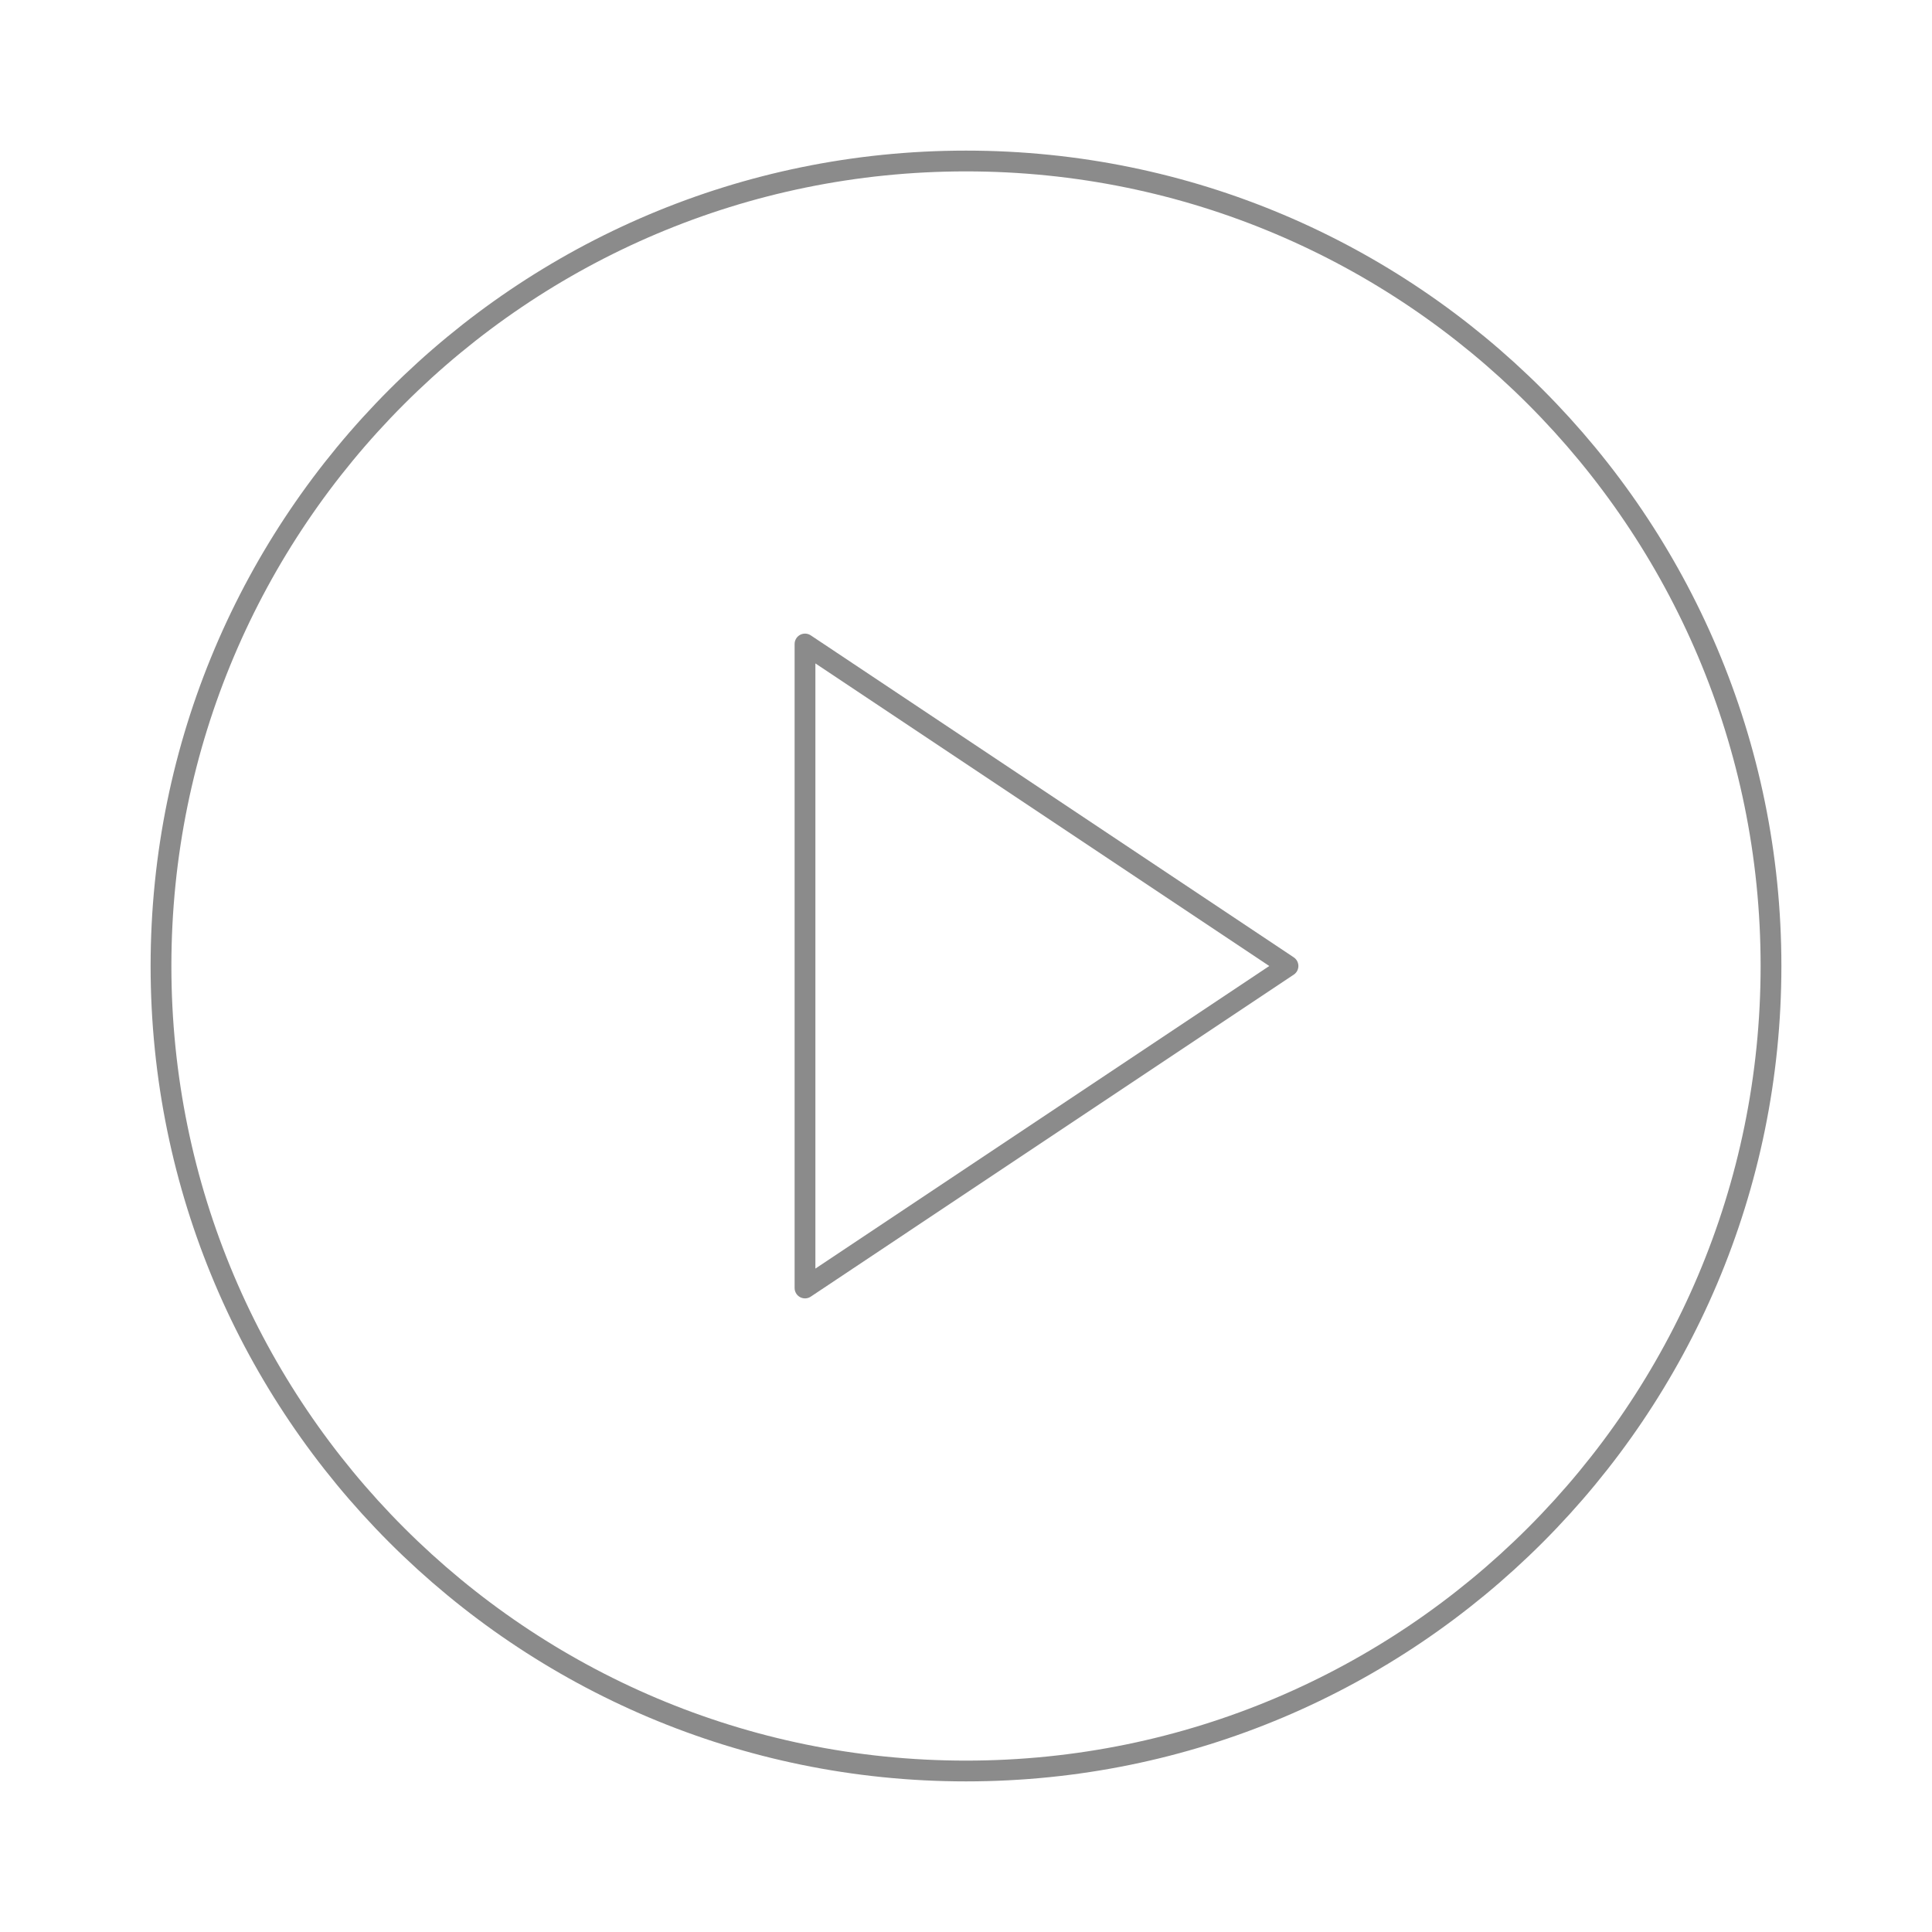 <svg width="186" height="186" viewBox="0 0 186 186" fill="none" xmlns="http://www.w3.org/2000/svg">
    <path d="M93 170.5C135.802 170.5 170.5 135.802 170.5 93C170.5 50.198 135.802 15.5 93 15.5C50.198 15.5 15.5 50.198 15.5 93C15.5 135.802 50.198 170.5 93 170.5Z" stroke="#191919" stroke-opacity="0.5" stroke-width="2" stroke-linecap="round" stroke-linejoin="round"/>
    <path d="M77.5 62L124 93L77.5 124V62Z" stroke="#191919" stroke-opacity="0.5" stroke-width="2" stroke-linecap="round" stroke-linejoin="round"/>
</svg>